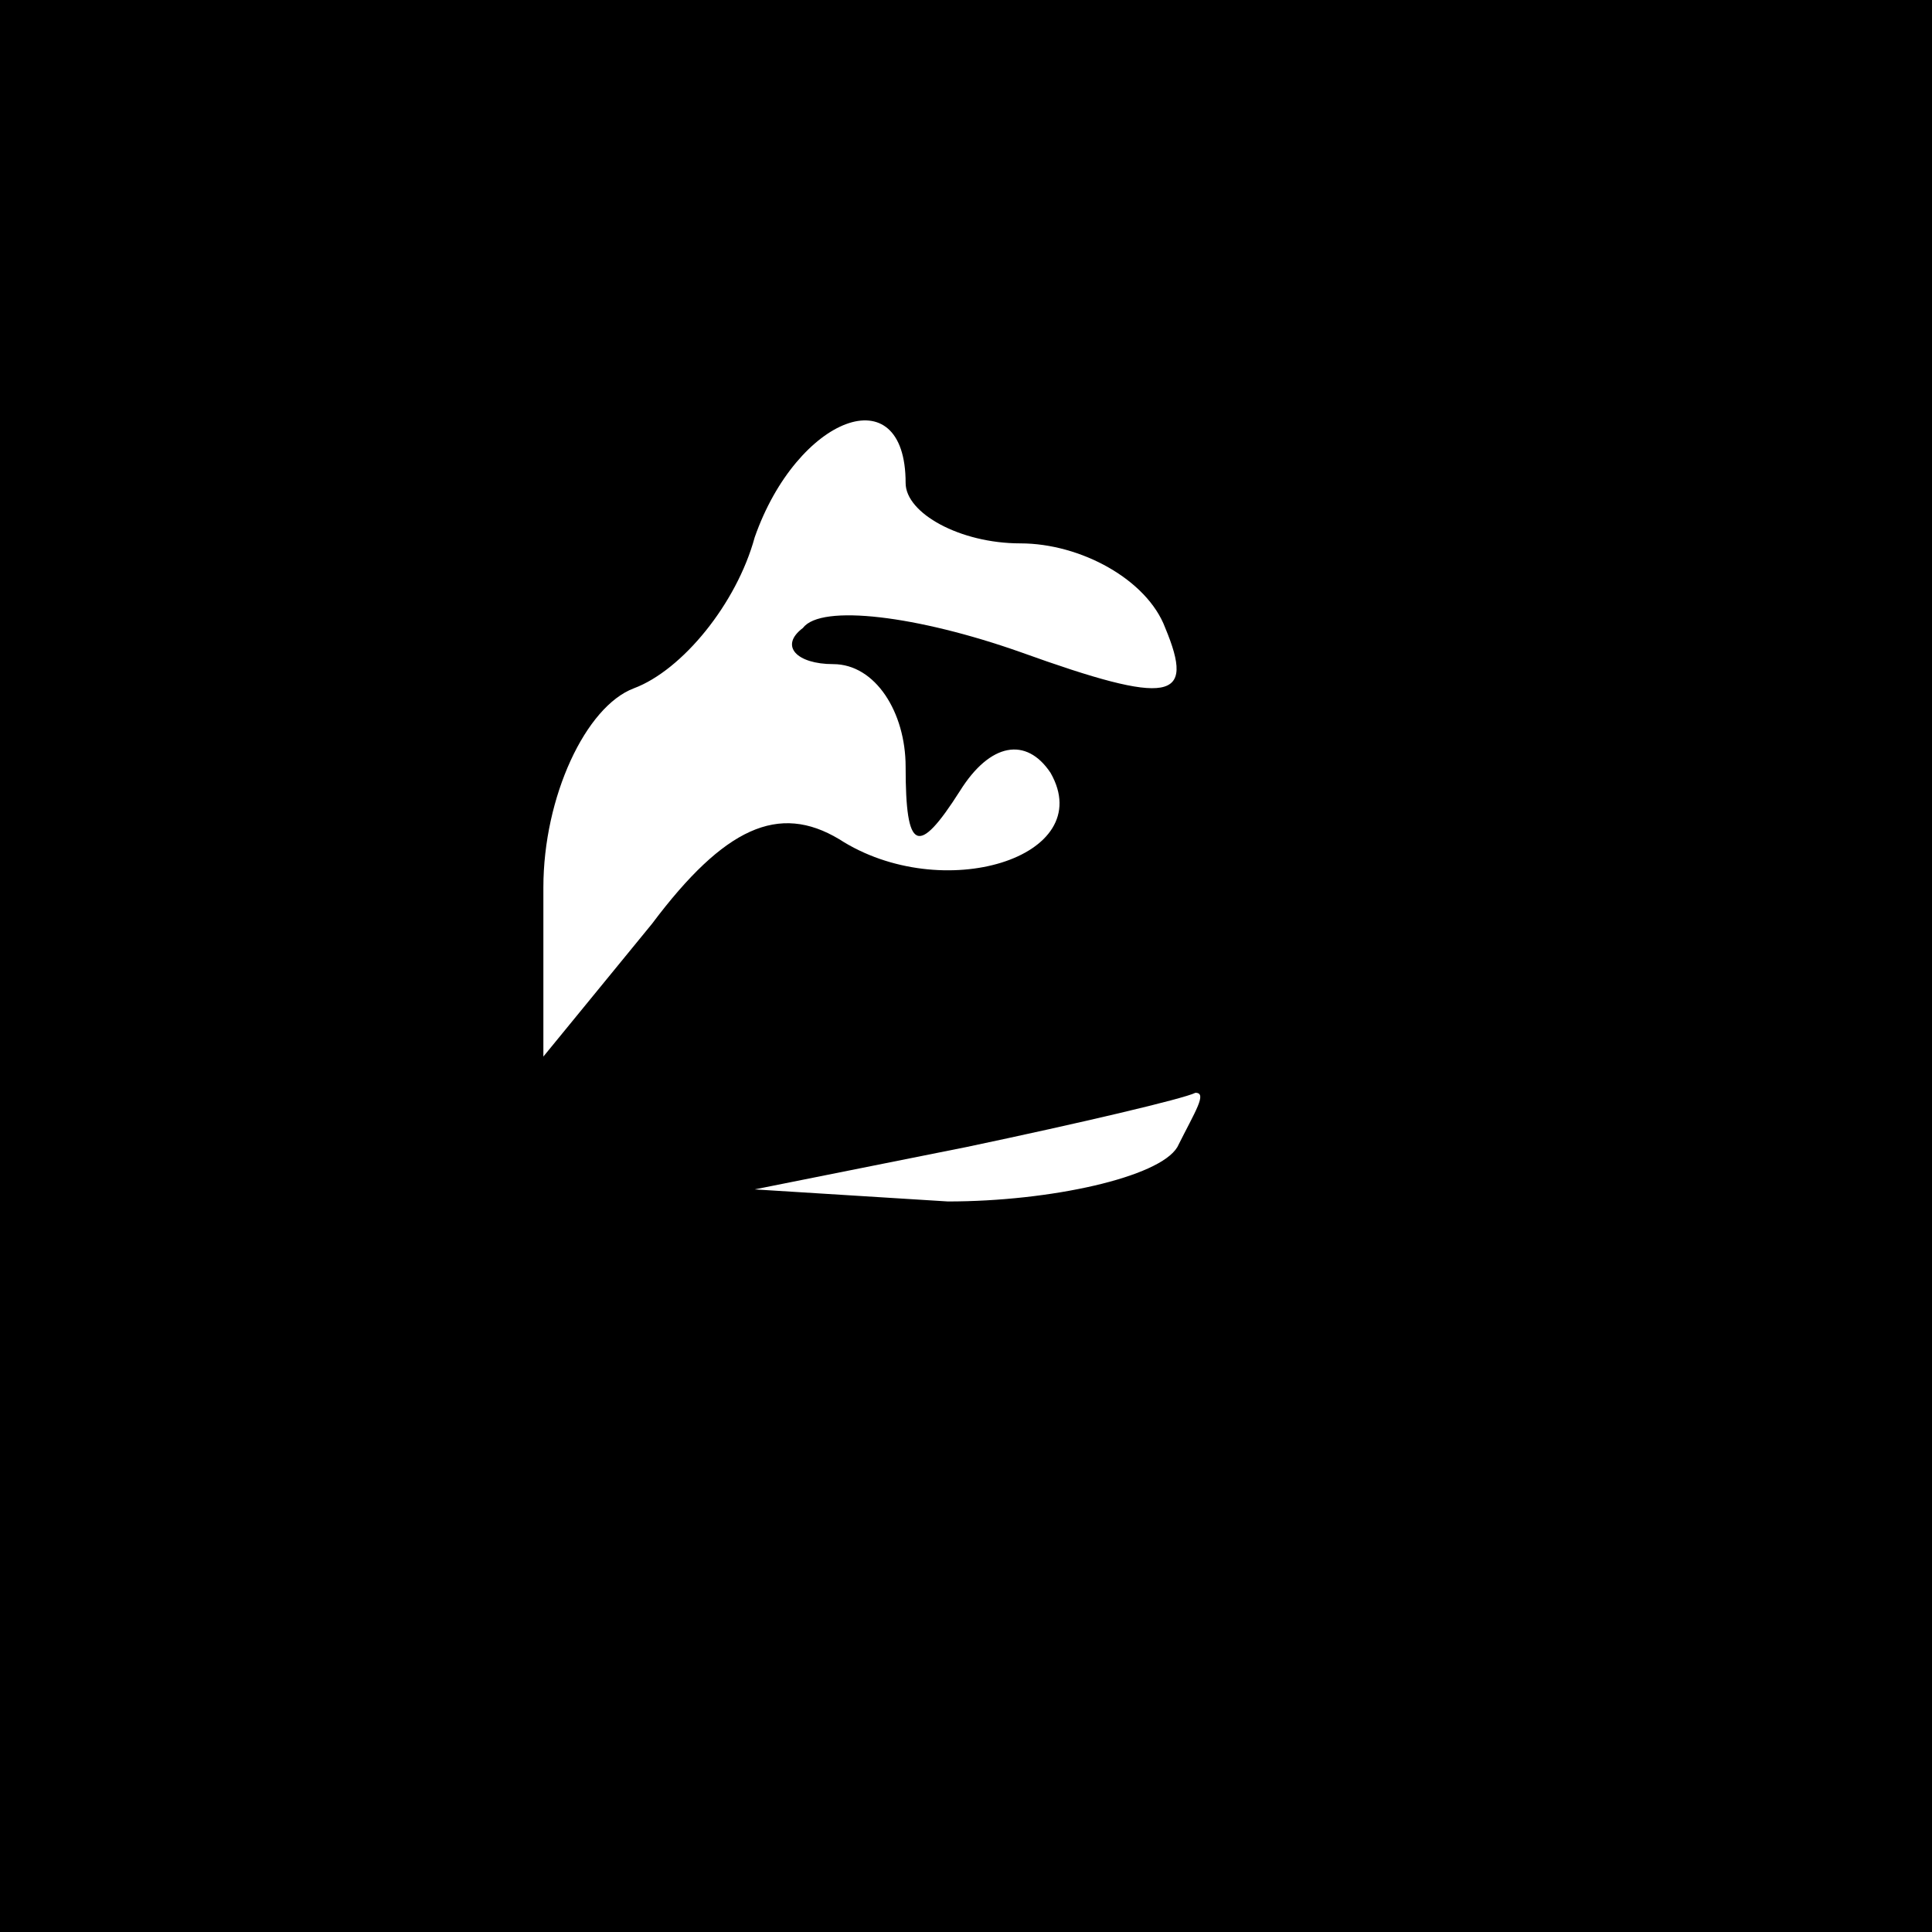 <?xml version="1.0" standalone="no"?>
<!DOCTYPE svg PUBLIC "-//W3C//DTD SVG 20010904//EN"
 "http://www.w3.org/TR/2001/REC-SVG-20010904/DTD/svg10.dtd">
<svg version="1.0" xmlns="http://www.w3.org/2000/svg"
 width="32pt" height="32pt" viewBox="0 0 32 32"
 preserveAspectRatio="xMidYMid meet">
<rect x="0" y="0" width="32" height="32" fill="#808080" stroke="none"/>
<g transform="translate(0,32) scale(0.1,-0.1)"
fill="#000000" stroke="none">
<path fill="#000000" stroke="none" d="M0 160 l0 -160 160 0 160 0 0 160 0
160 -160 0 -160 0 0 -160z"/>
<path fill="#ffffff" stroke="none" d="M150 240 c0 -5 9 -10 19 -10 10 0 21
-6 24 -14 5 -12 1 -13 -24 -4 -17 6 -33 8 -36 4 -4 -3 -1 -6 5 -6 7 0 12 -8
12 -17 0 -14 2 -15 9 -4 5 8 11 9 15 3 8 -14 -18 -22 -35 -11 -10 6 -19 2 -31
-14 l-18 -22 0 28 c0 15 7 30 15 33 8 3 17 14 20 25 7 20 25 27 25 9z"/>
<path fill="#ffffff" stroke="none" d="M195 130 c-3 -5 -21 -9 -38 -9 l-32 2
35 7 c19 4 36 8 38 9 2 0 0 -3 -3 -9z"/>
</g>
</svg>
